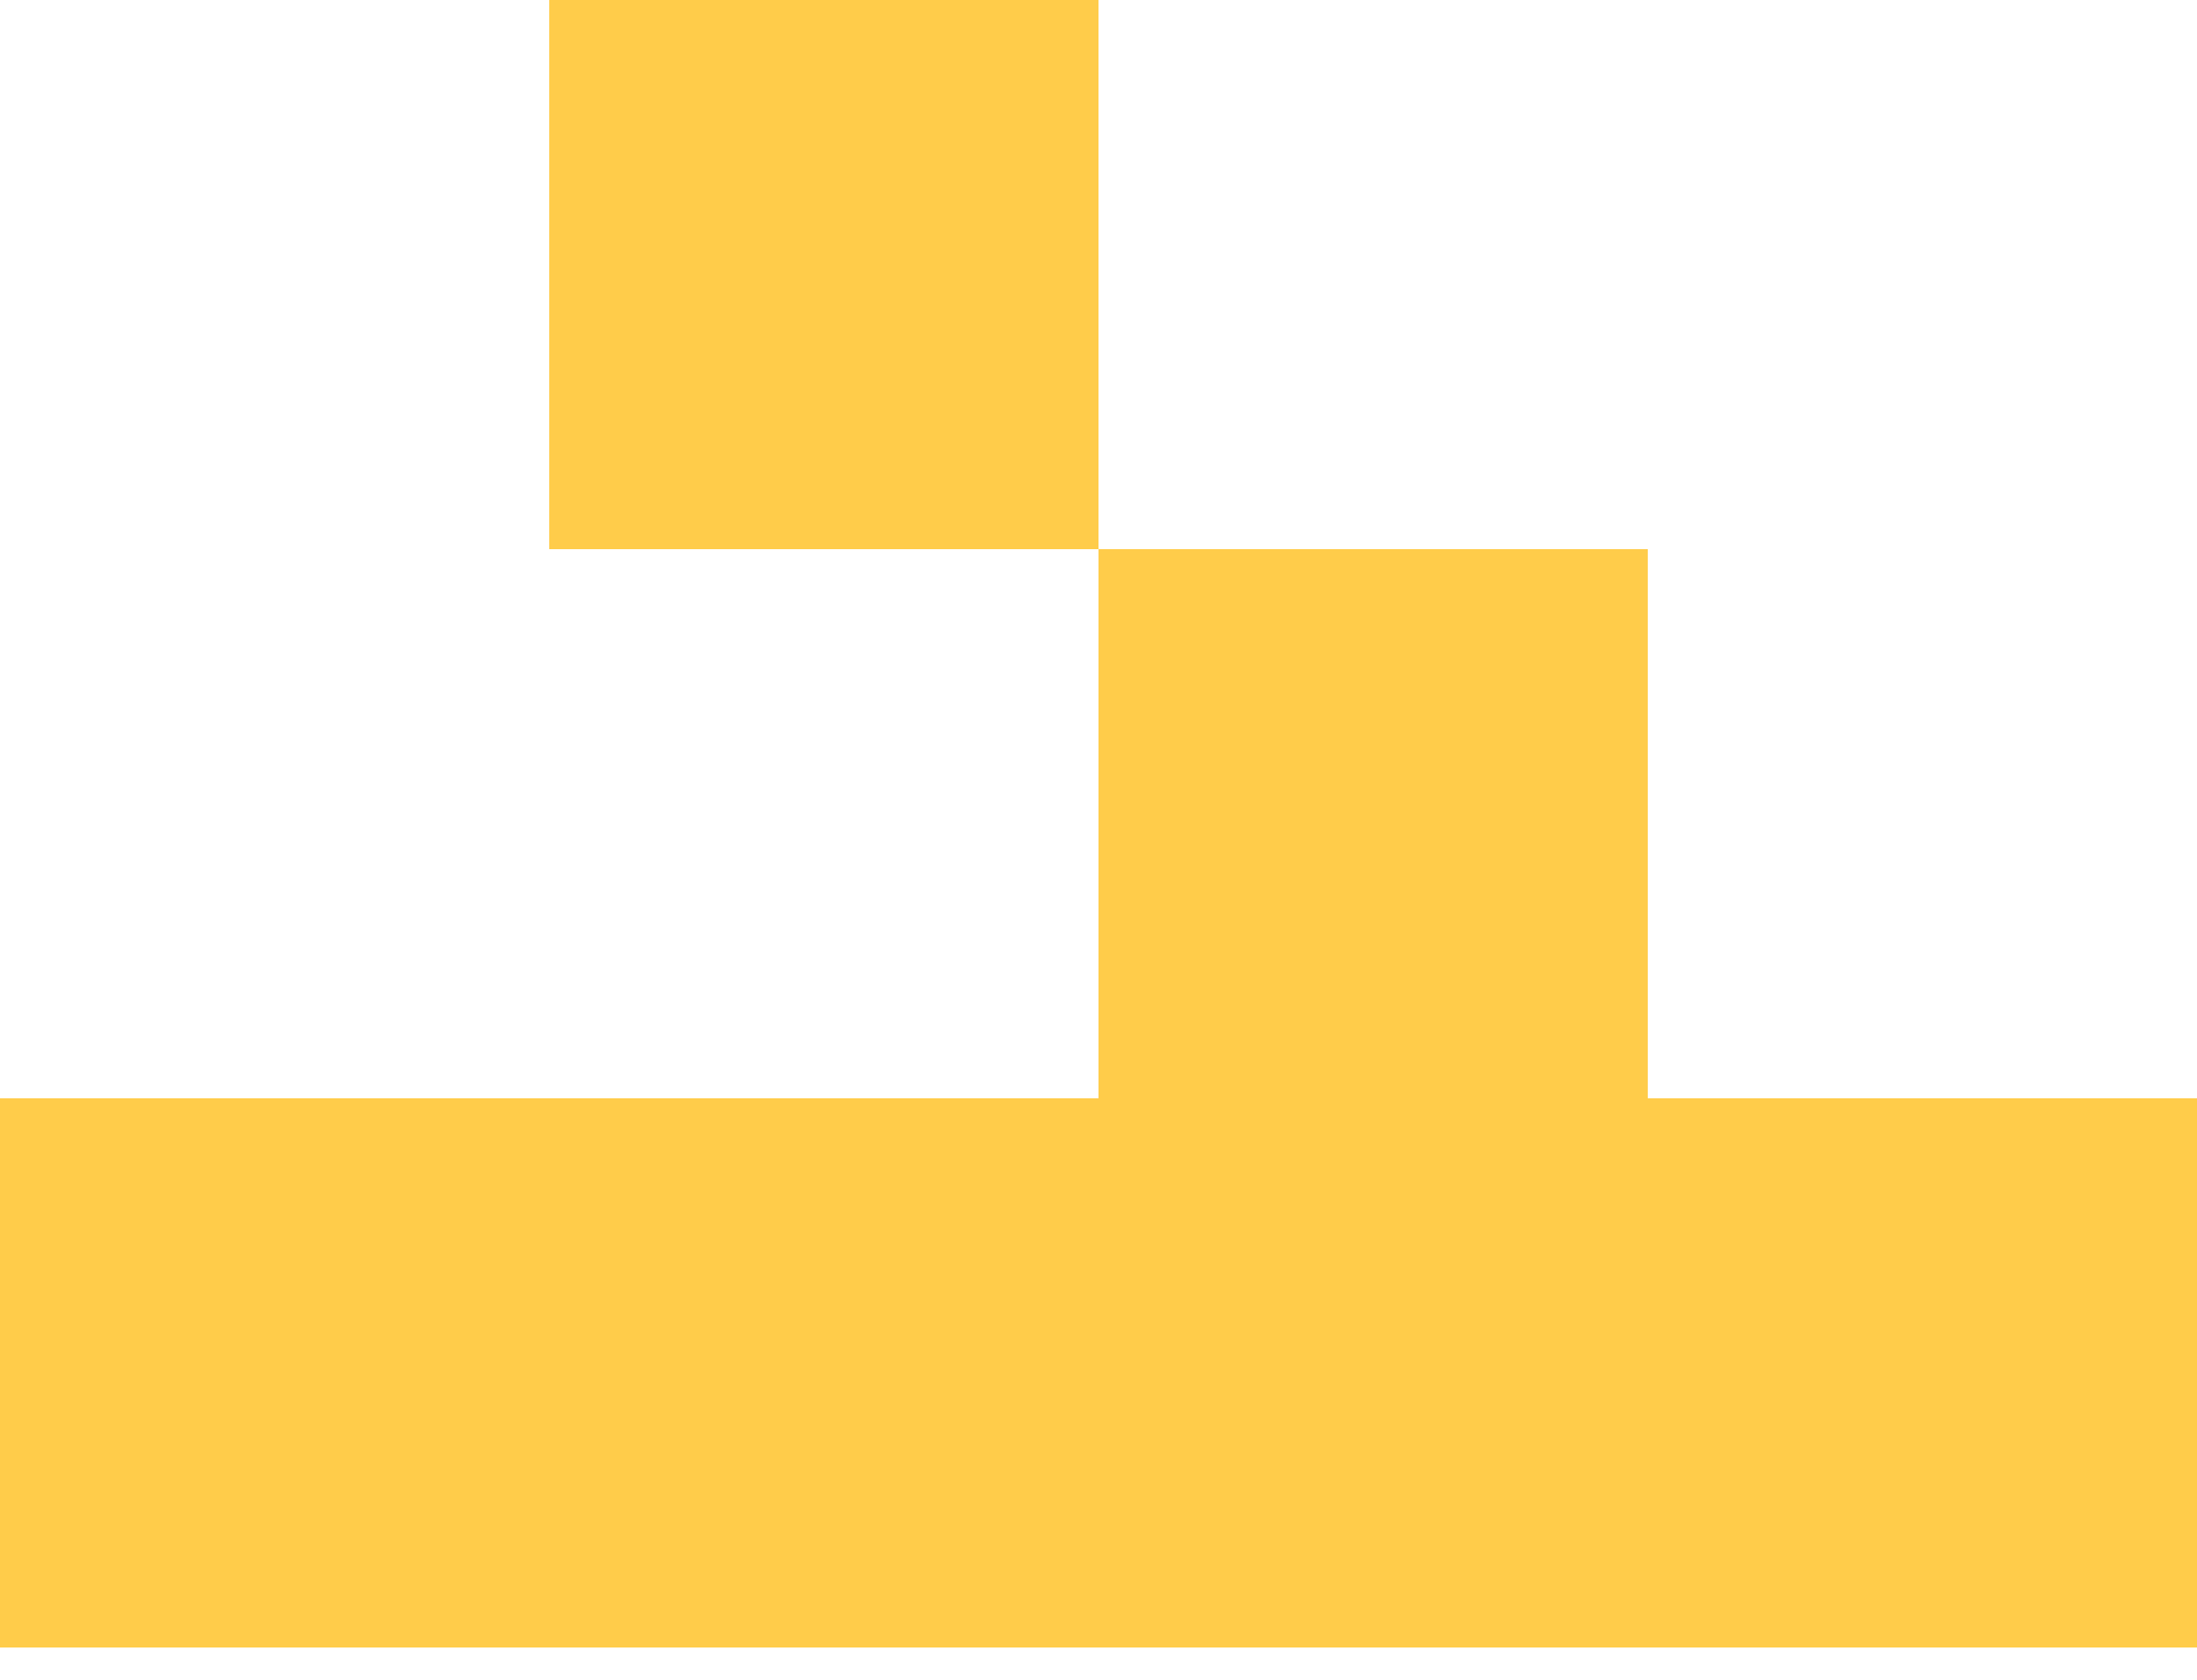 <svg width="17" height="13" viewBox="0 0 17 13" fill="none" xmlns="http://www.w3.org/2000/svg">
<rect x="8.5" width="4.25" height="4.25" transform="rotate(90 8.5 0)" fill="#FFCC4A"/>
<rect x="12.75" y="4.25" width="4.25" height="4.25" transform="rotate(90 12.75 4.25)" fill="#FFCC4A"/>
<rect x="4.25" y="8.5" width="4.25" height="4.25" transform="rotate(90 4.25 8.5)" fill="#FFCC4A"/>
<rect x="8.5" y="8.5" width="4.25" height="4.25" transform="rotate(90 8.5 8.5)" fill="#FFCC4A"/>
<rect x="12.75" y="8.5" width="4.25" height="4.25" transform="rotate(90 12.75 8.5)" fill="#FFCC4A"/>
<rect x="17" y="8.5" width="4.25" height="4.25" transform="rotate(90 17 8.5)" fill="#FFCC4A"/>
</svg>
